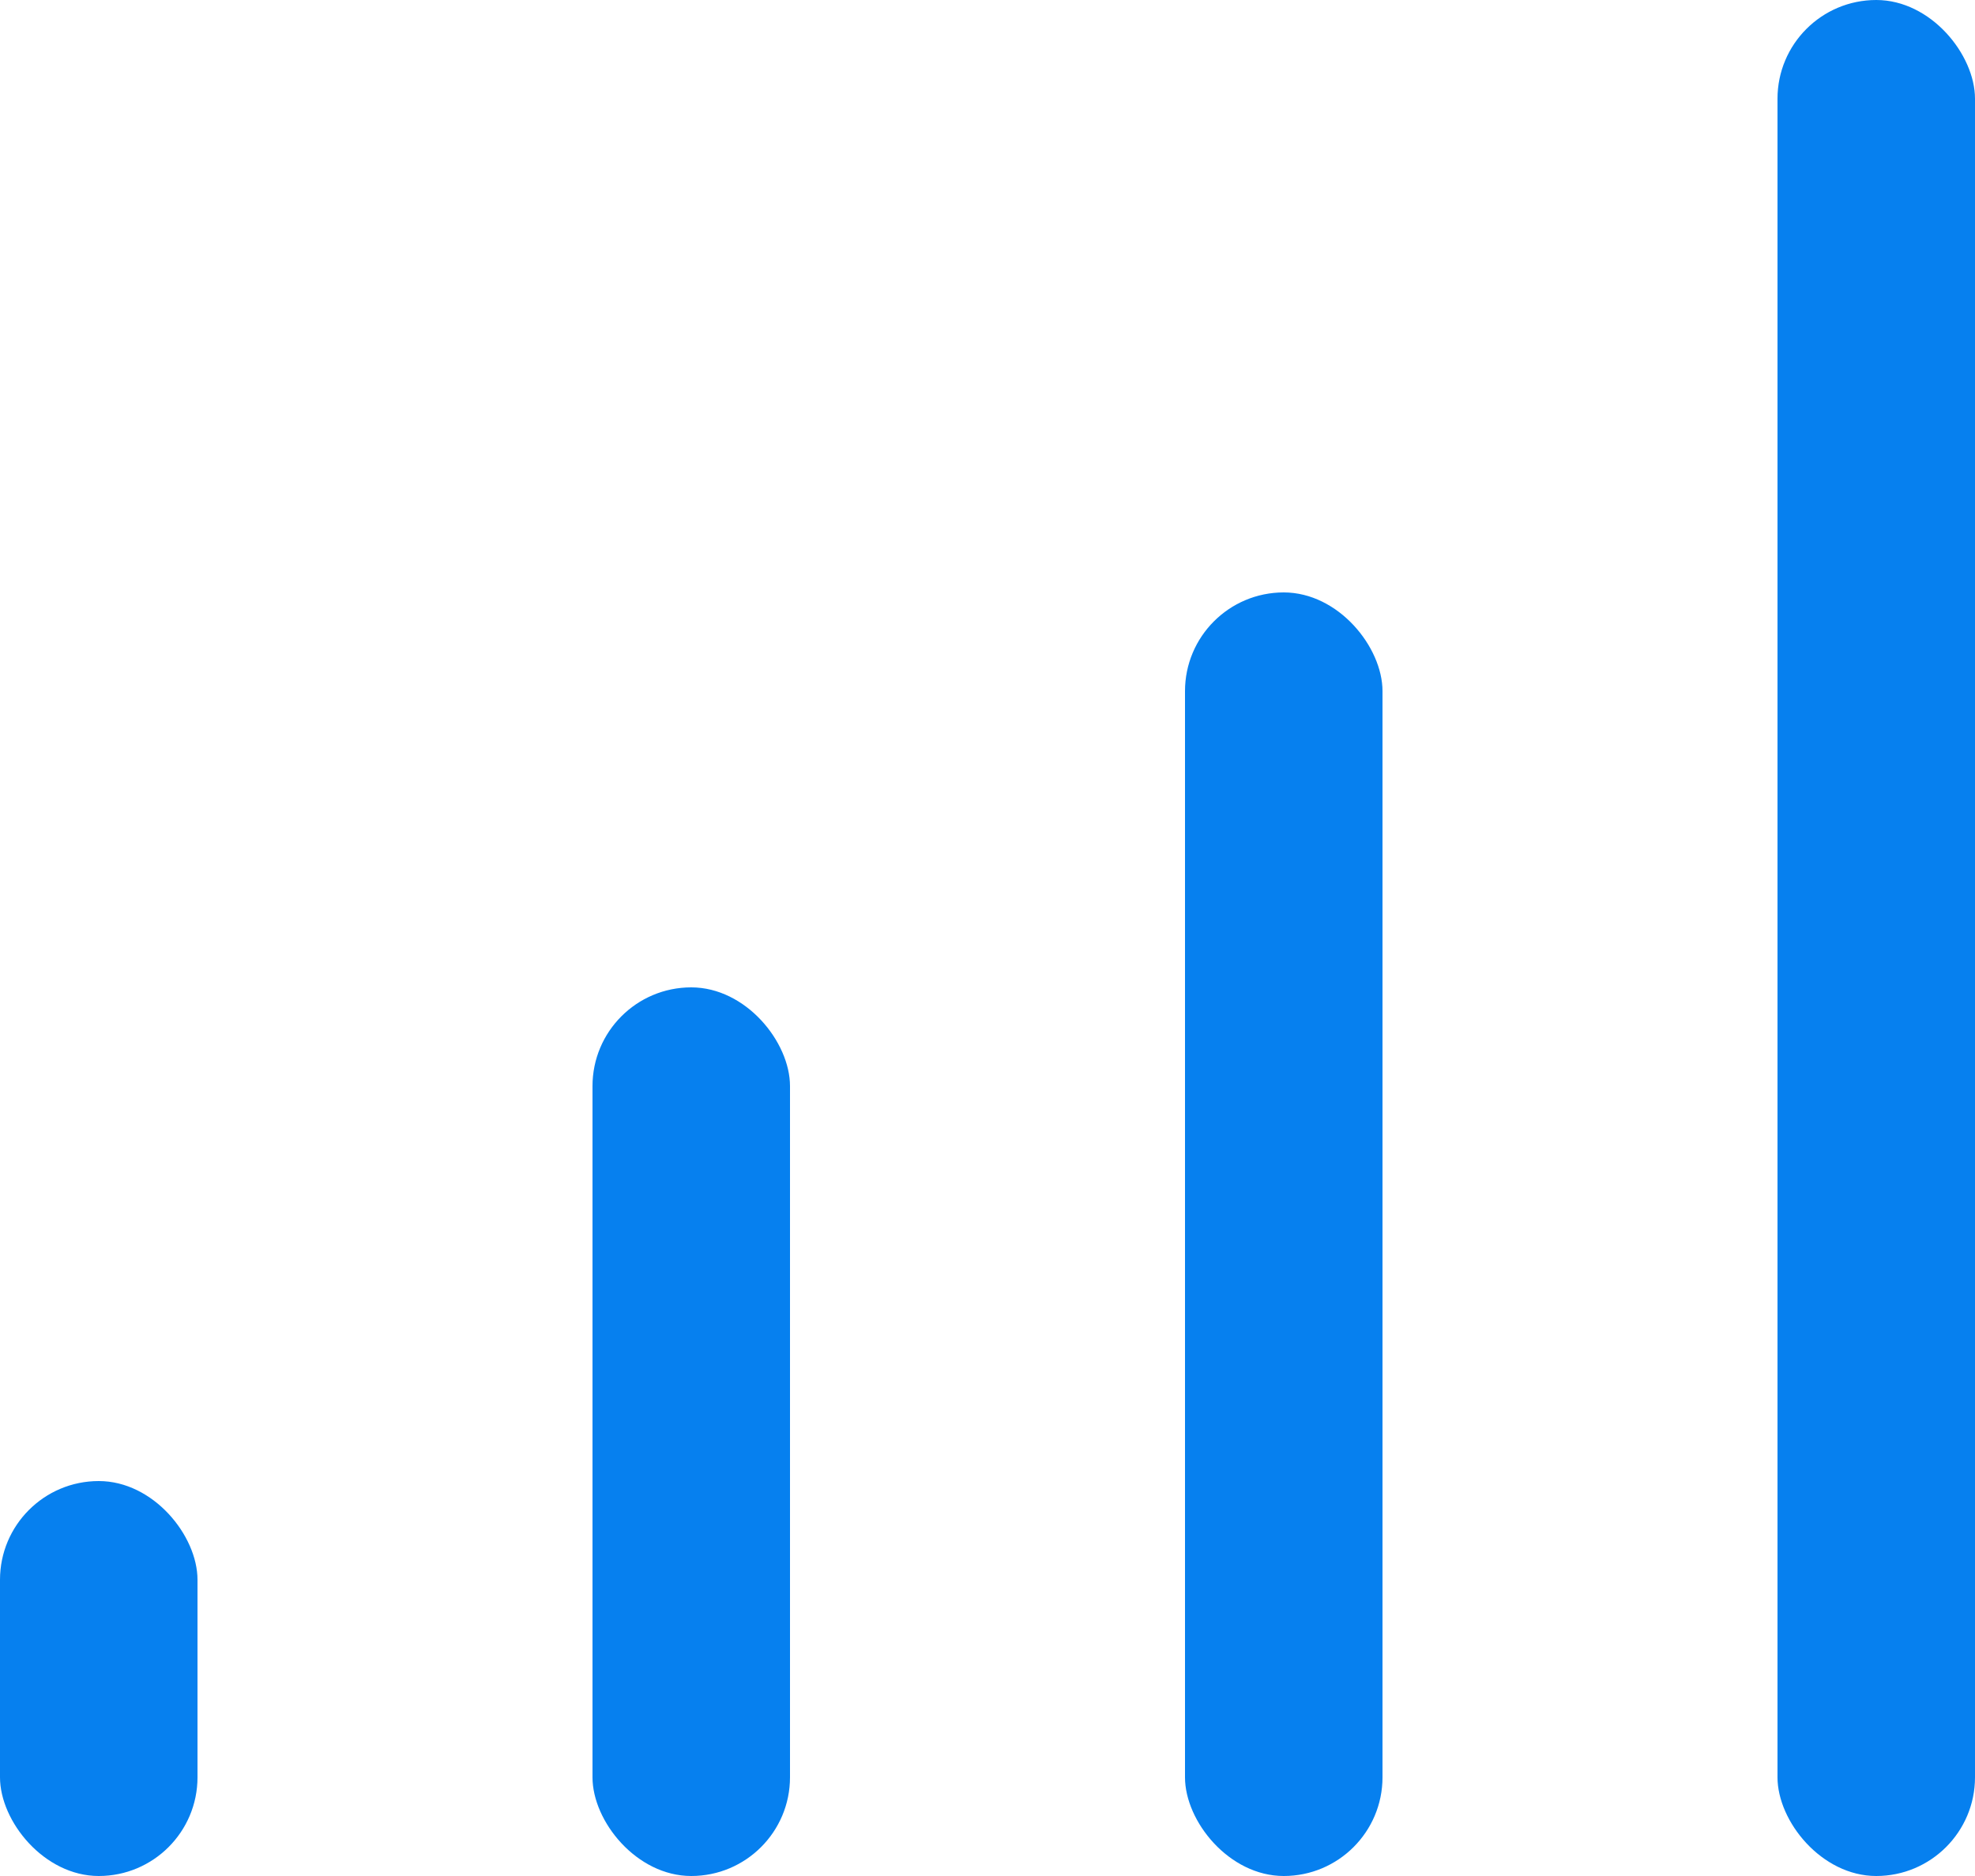 <svg xmlns="http://www.w3.org/2000/svg" viewBox="0 0 20 19"><title>Asset 1</title><g id="Layer_2" data-name="Layer 2"><g id="Layer_1-2" data-name="Layer 1"><rect y="15" width="2" height="4" rx="1" ry="1" style="fill:#0680EF"/><rect x="6" y="10" width="2" height="9" rx="1" ry="1" style="fill:#0680EF"/><rect x="12" y="6" width="2" height="13" rx="1" ry="1" style="fill:#0680EF"/><rect x="18" width="2" height="19" rx="1" ry="1" style="fill:#0680EF"/></g></g></svg>